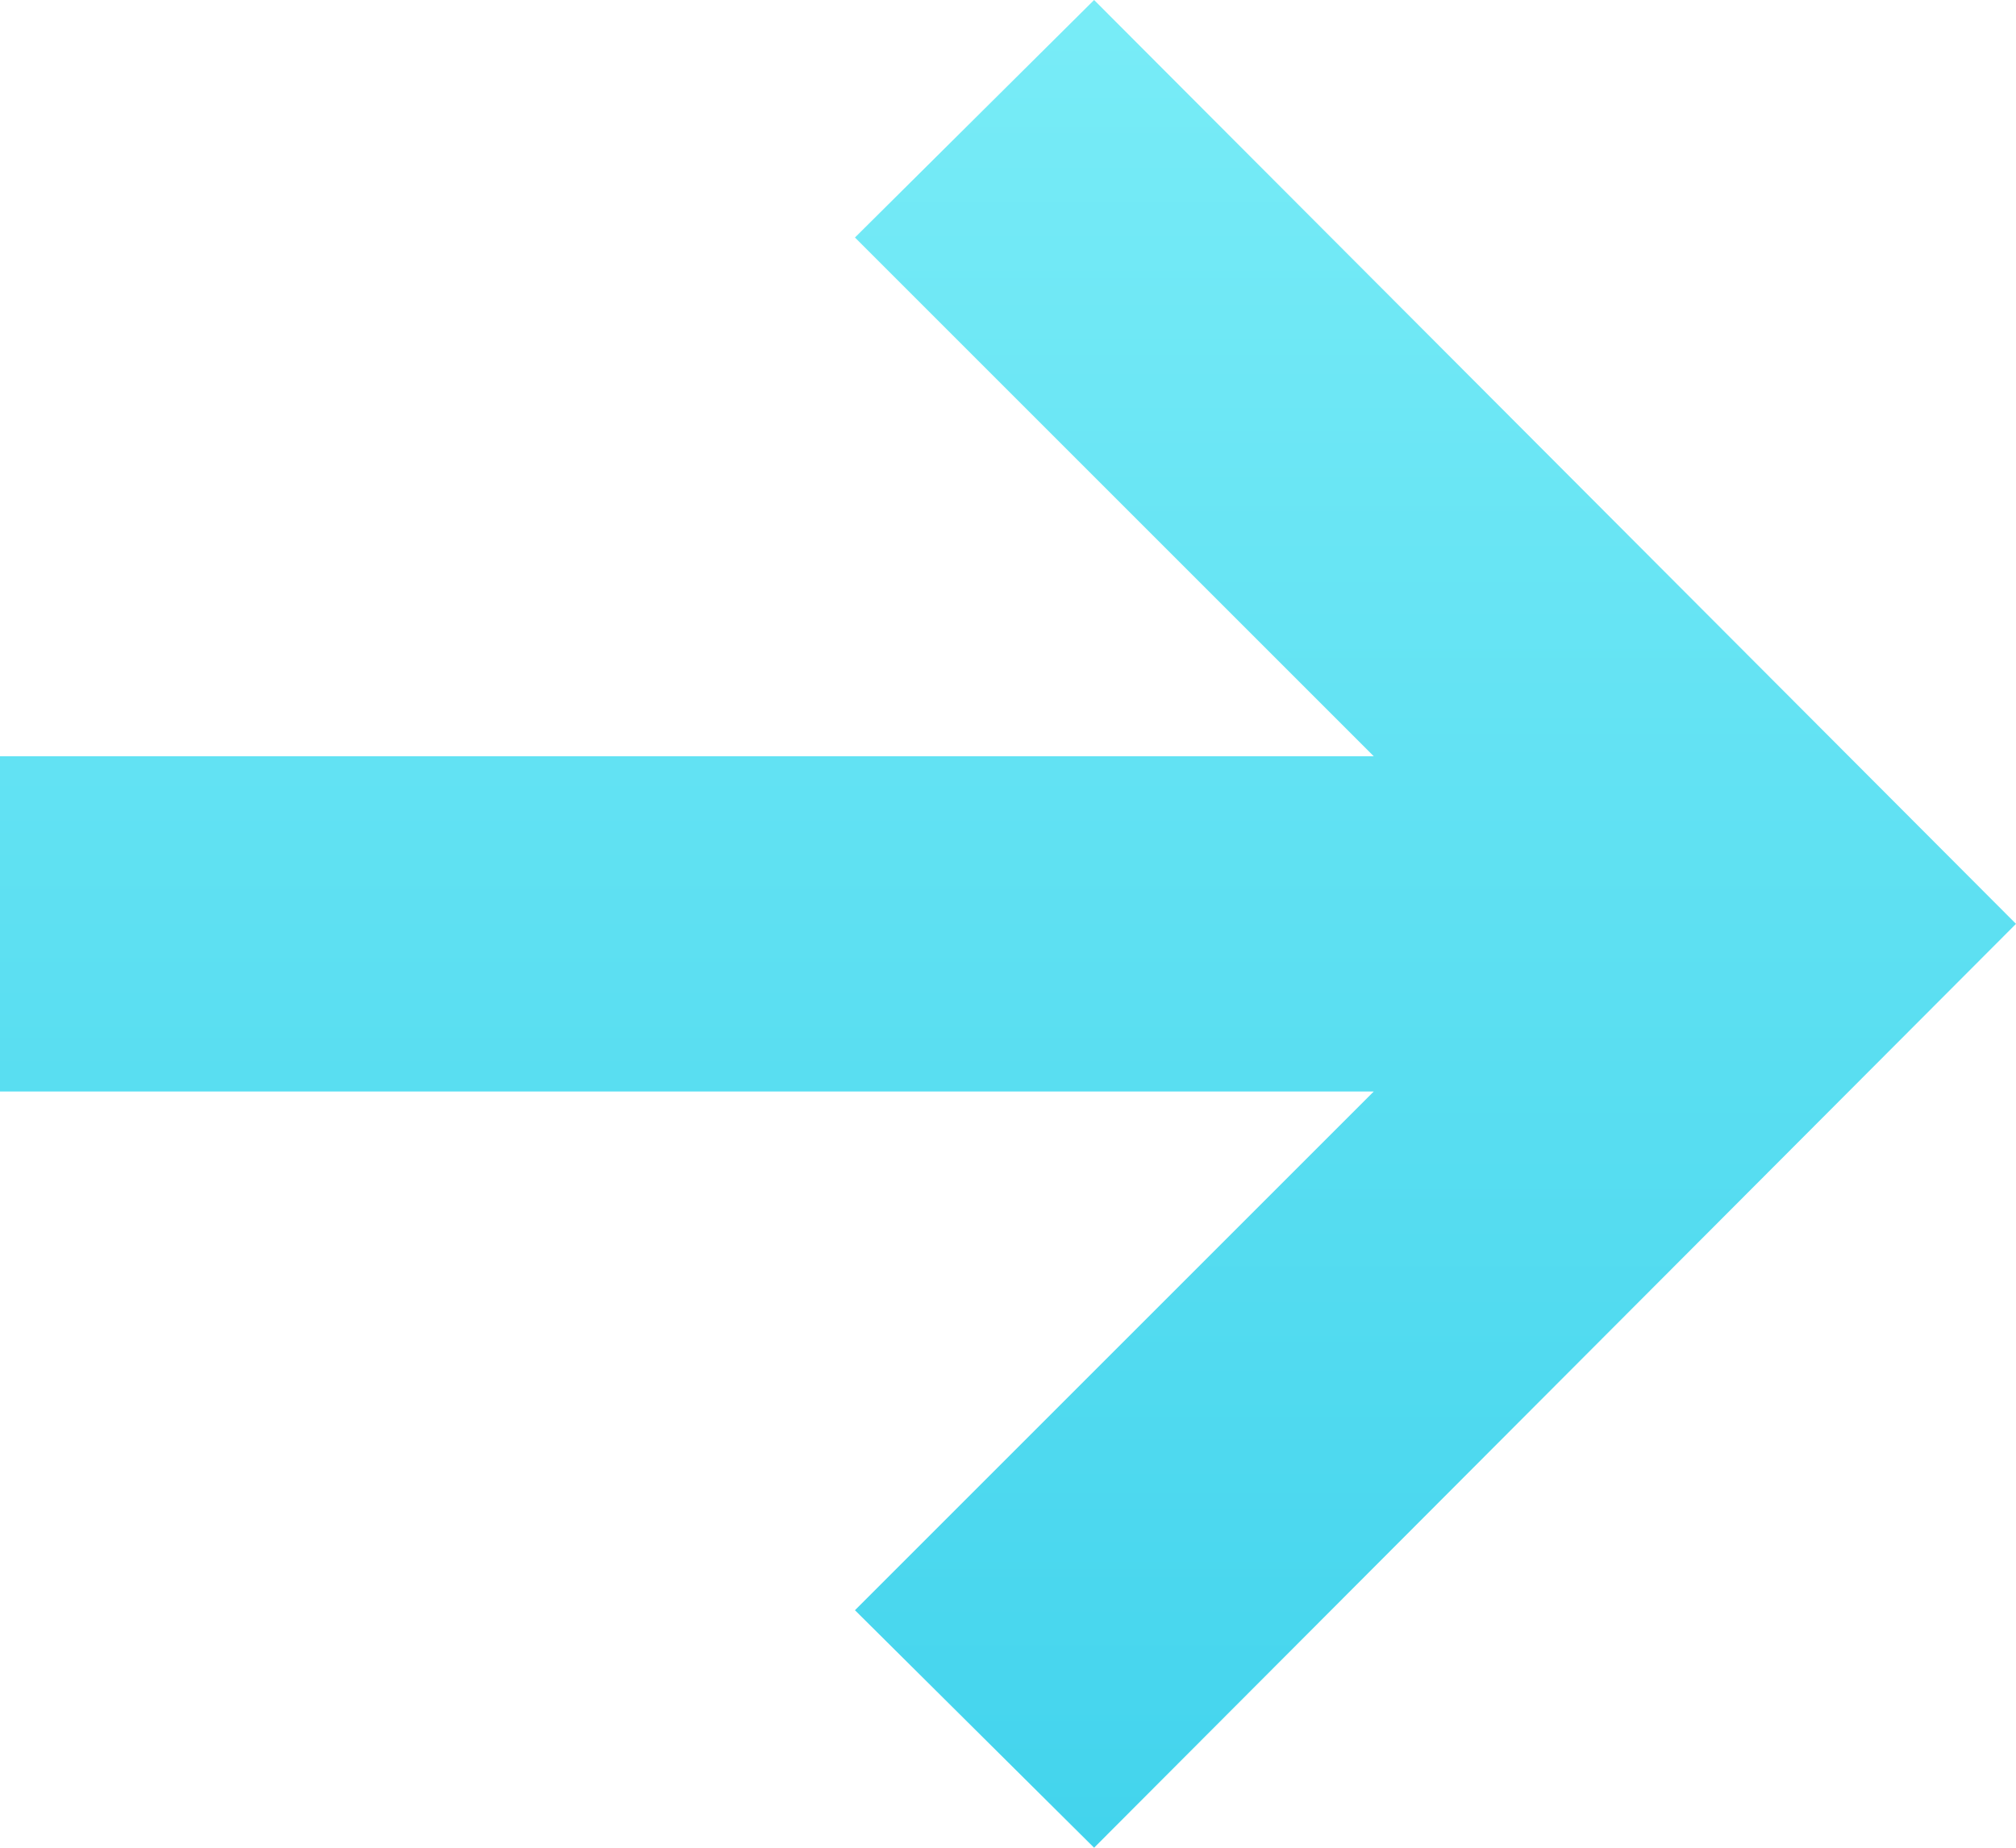 <svg xmlns="http://www.w3.org/2000/svg" width="24" height="22" viewBox="0 0 24 22">
  <defs>
    <linearGradient id="arrow-next-a" x1="50%" x2="50%" y1="0%" y2="100%">
      <stop offset="0%" stop-color="#78ECF7"/>
      <stop offset="100%" stop-color="#43D4ED"/>
    </linearGradient>
  </defs>
  <polygon fill="url(#arrow-next-a)" points="1288.025 293 1285.178 295.828 1291.354 302.004 1275 302.004 1275 305.996 1291.354 305.996 1285.178 312.172 1288.025 315 1299 304" transform="translate(-1275 -293)"/>
</svg>
